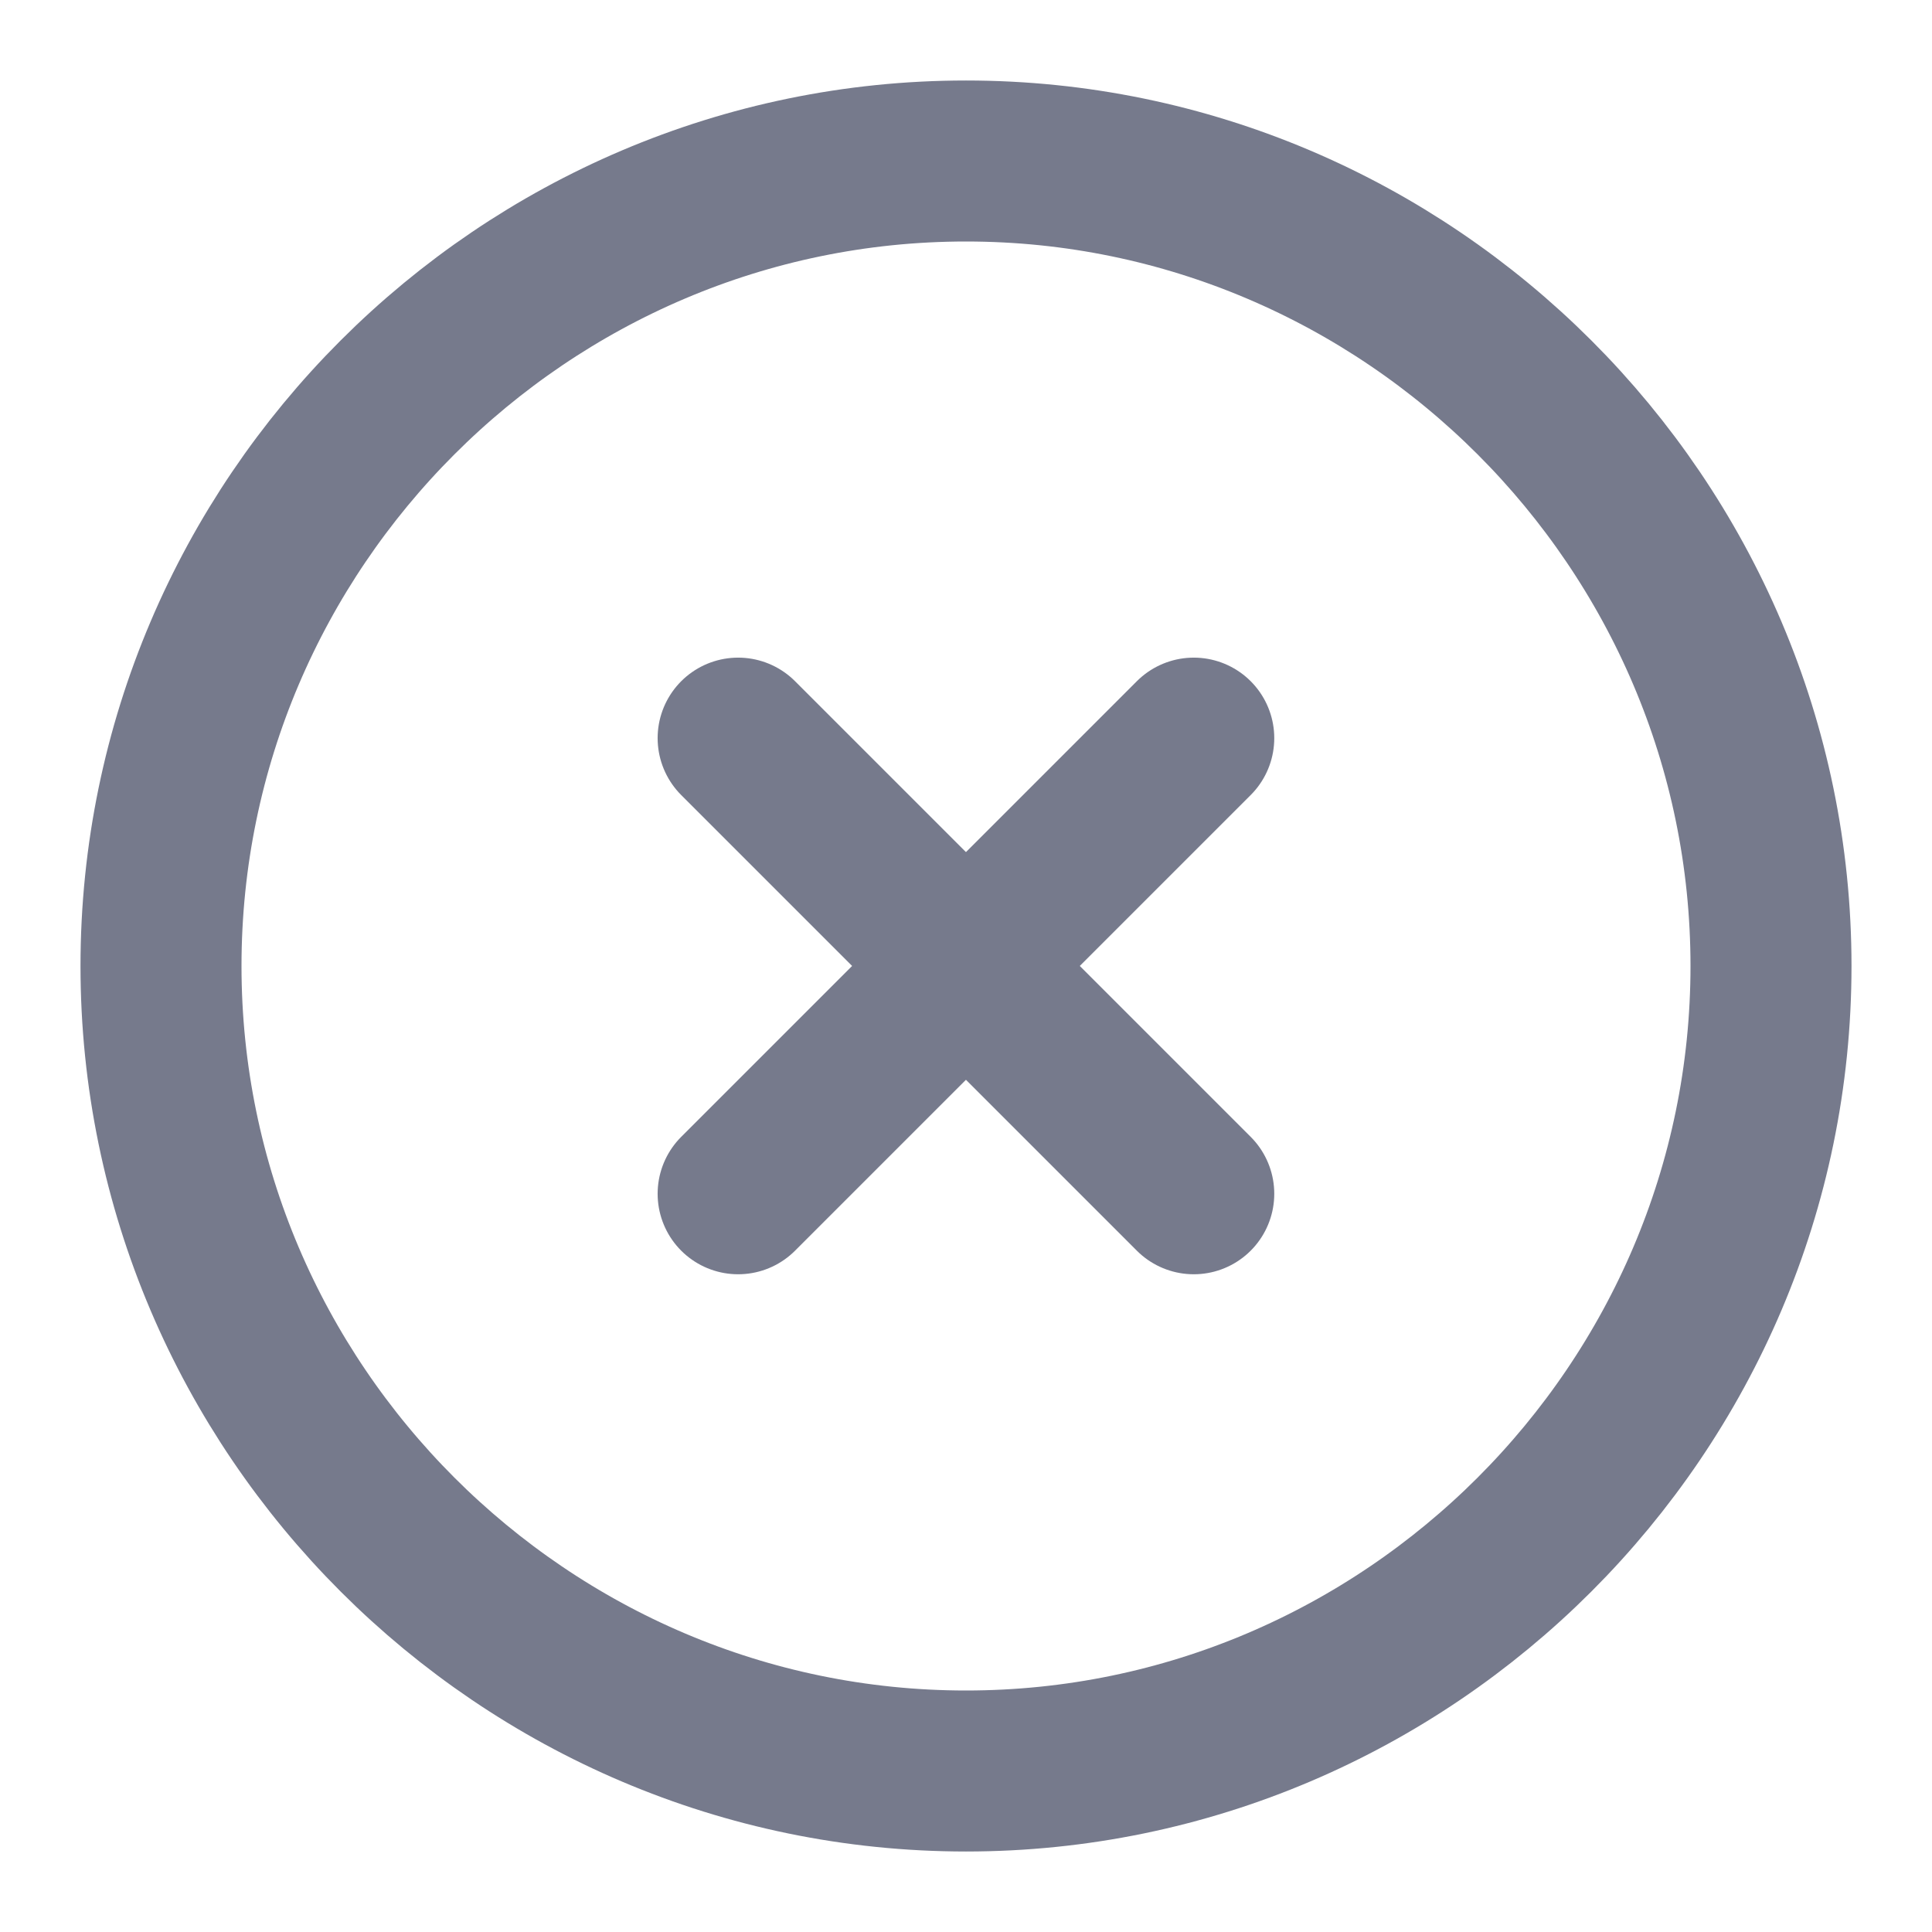 <svg width="18" height="18" viewBox="0 0 18 18" fill="none" xmlns="http://www.w3.org/2000/svg">
<path d="M9 16.5C13.125 16.5 16.5 13.125 16.5 9C16.5 4.875 13.125 1.5 9 1.5C4.875 1.5 1.5 4.875 1.5 9C1.5 13.125 4.875 16.5 9 16.5Z" stroke="#767A8C" stroke-width="1.5" stroke-linecap="round" stroke-linejoin="round"/>
<path d="M6.877 11.122L11.122 6.877" stroke="#767A8C" stroke-width="1.5" stroke-linecap="round" stroke-linejoin="round"/>
<path d="M11.122 11.122L6.877 6.877" stroke="#767A8C" stroke-width="1.5" stroke-linecap="round" stroke-linejoin="round"/>
</svg>
